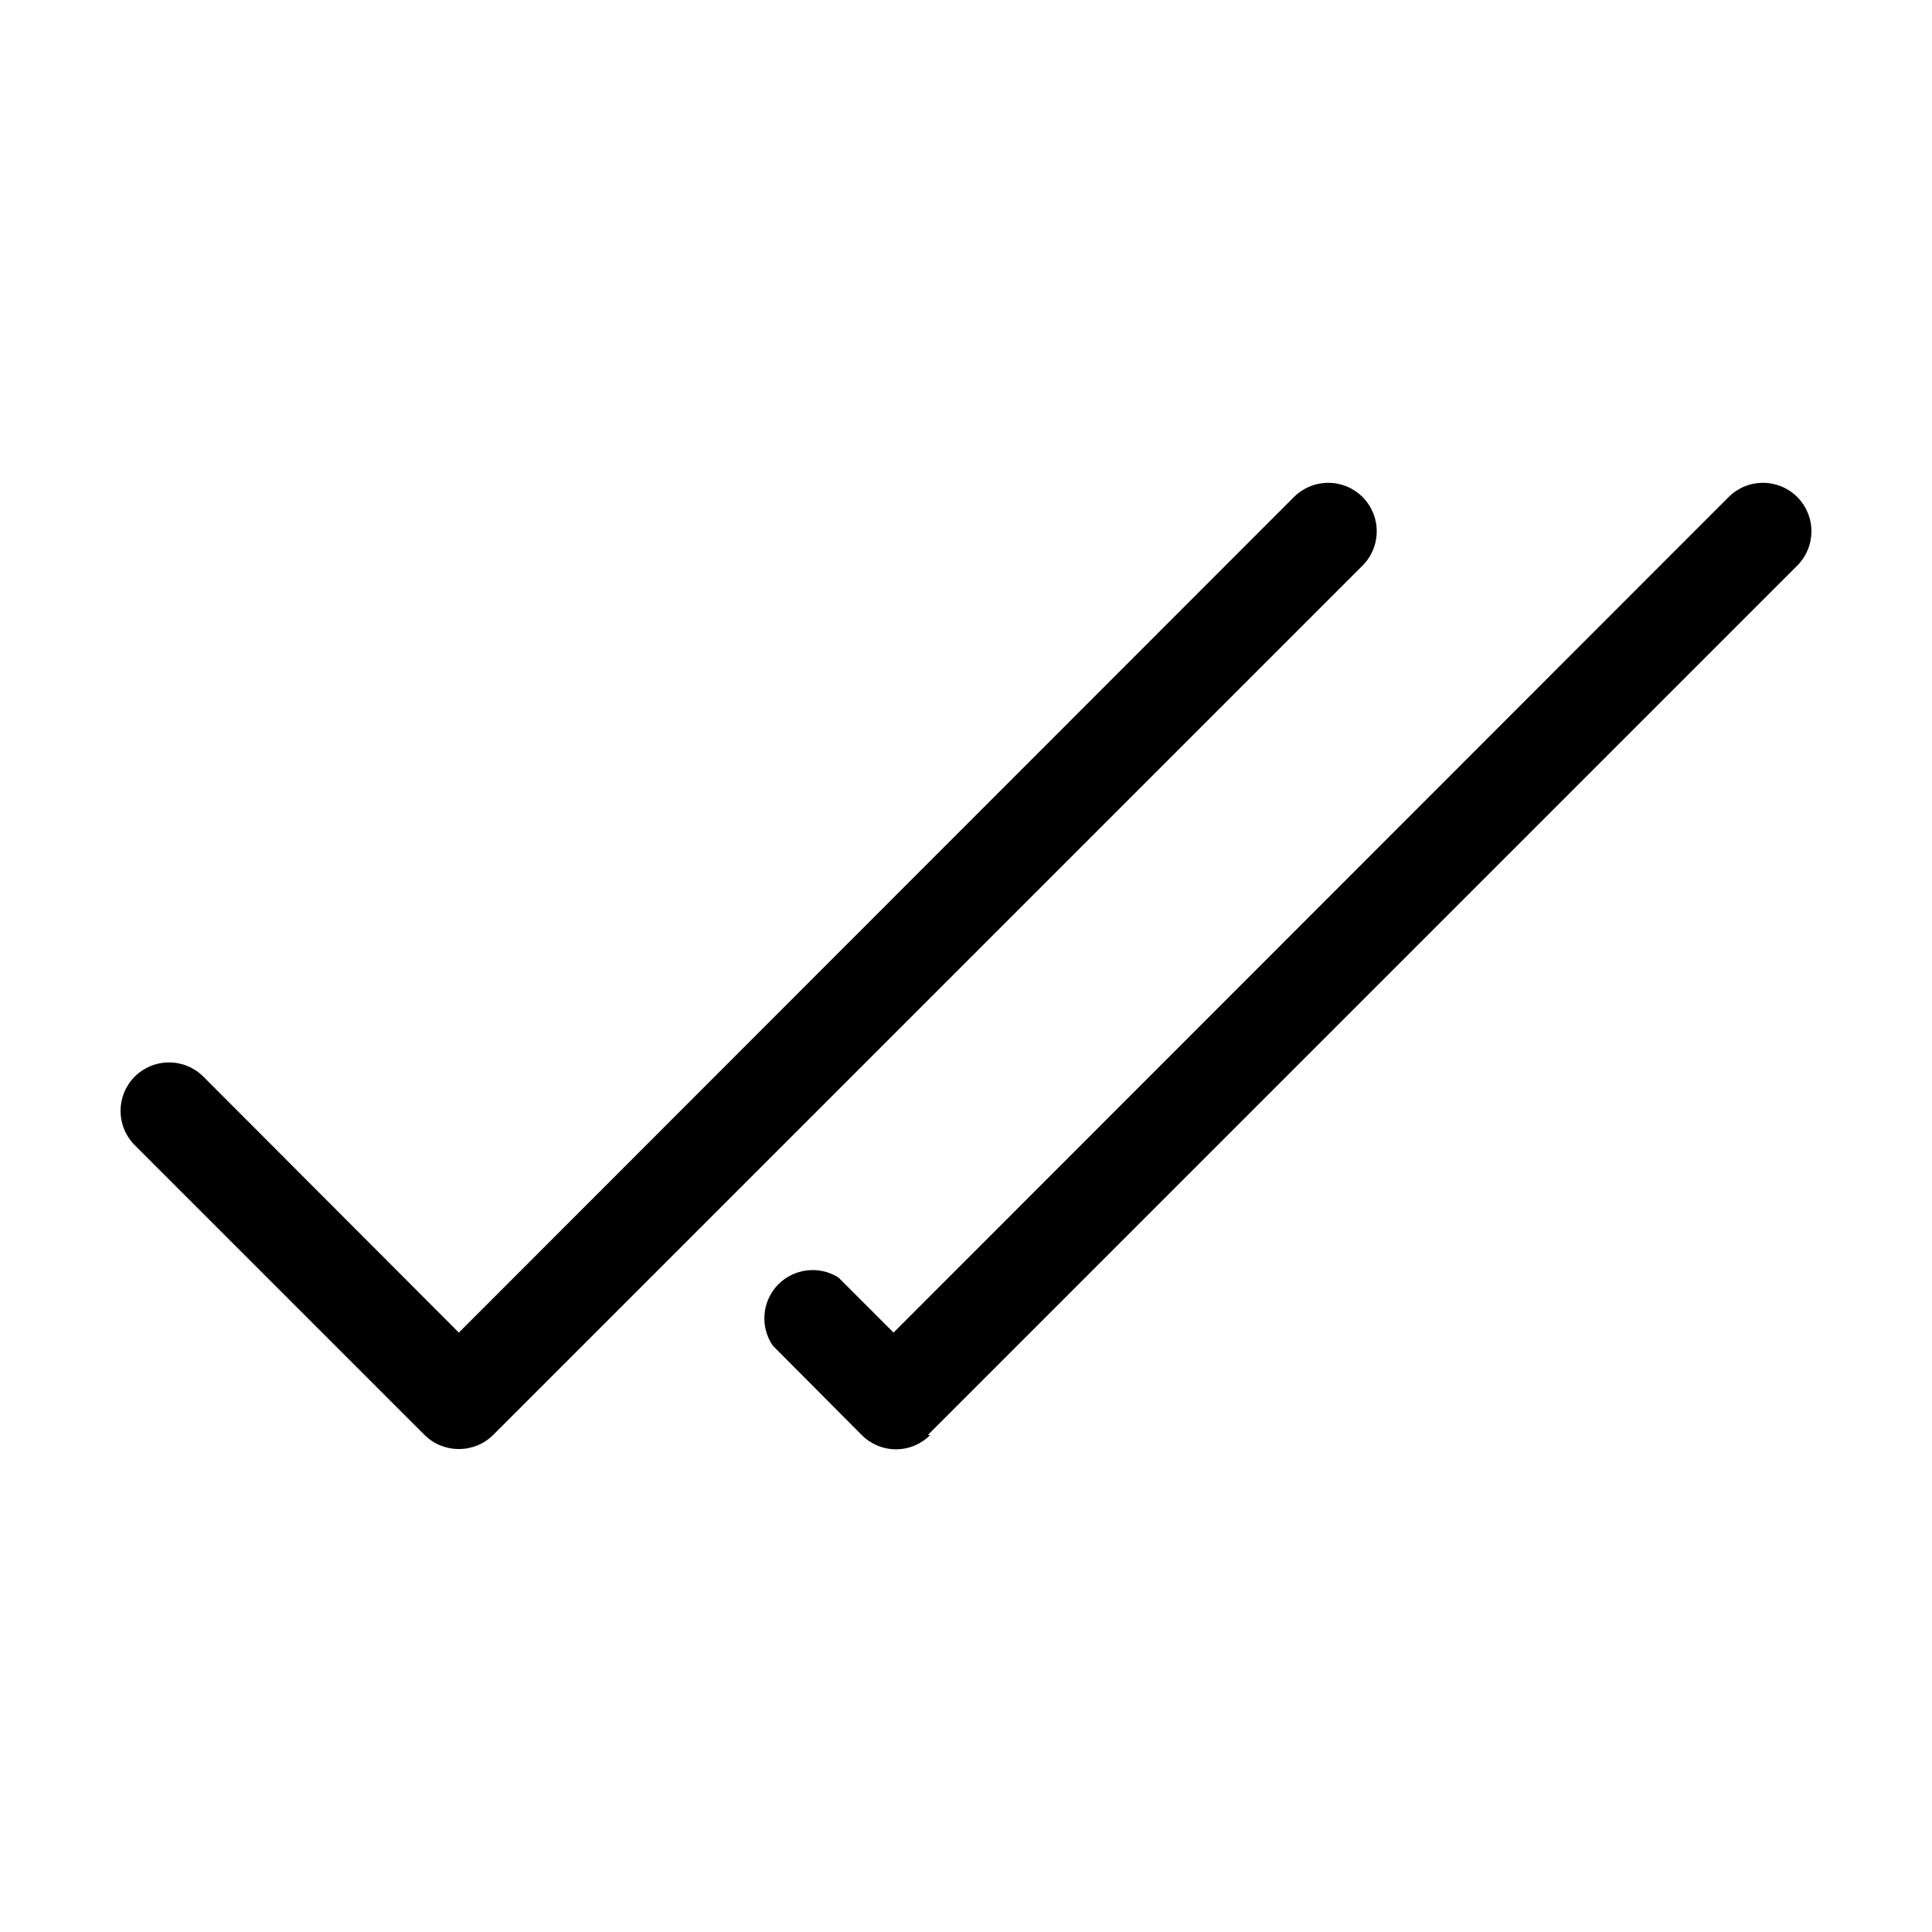 <svg width="32" height="32" viewBox="0 0 32 32" fill="none" xmlns="http://www.w3.org/2000/svg">
<path d="M7.6 24C7.495 24.001 7.39 23.98 7.293 23.941C7.195 23.901 7.107 23.842 7.032 23.768L2.232 18.968C2.081 18.817 1.997 18.613 1.997 18.4C1.997 18.187 2.081 17.983 2.232 17.832C2.383 17.681 2.587 17.597 2.8 17.597C3.013 17.597 3.217 17.681 3.368 17.832L7.6 22.072L21.432 8.232C21.583 8.081 21.787 7.997 22 7.997C22.213 7.997 22.417 8.081 22.568 8.232C22.719 8.383 22.803 8.587 22.803 8.8C22.803 9.013 22.719 9.217 22.568 9.368L8.168 23.768C8.093 23.842 8.005 23.901 7.907 23.941C7.81 23.98 7.705 24.001 7.6 24ZM15.368 23.768L29.768 9.368C29.919 9.217 30.003 9.013 30.003 8.8C30.003 8.587 29.919 8.383 29.768 8.232C29.617 8.081 29.413 7.997 29.2 7.997C28.987 7.997 28.783 8.081 28.632 8.232L14.8 22.072L13.888 21.16C13.732 21.061 13.547 21.02 13.365 21.042C13.182 21.064 13.012 21.148 12.884 21.28C12.756 21.413 12.678 21.586 12.663 21.769C12.647 21.953 12.696 22.136 12.8 22.288L14.272 23.768C14.346 23.843 14.435 23.902 14.532 23.943C14.63 23.984 14.734 24.005 14.84 24.005C14.946 24.005 15.05 23.984 15.148 23.943C15.245 23.902 15.334 23.843 15.408 23.768H15.368Z" fill="black"/>
</svg>
